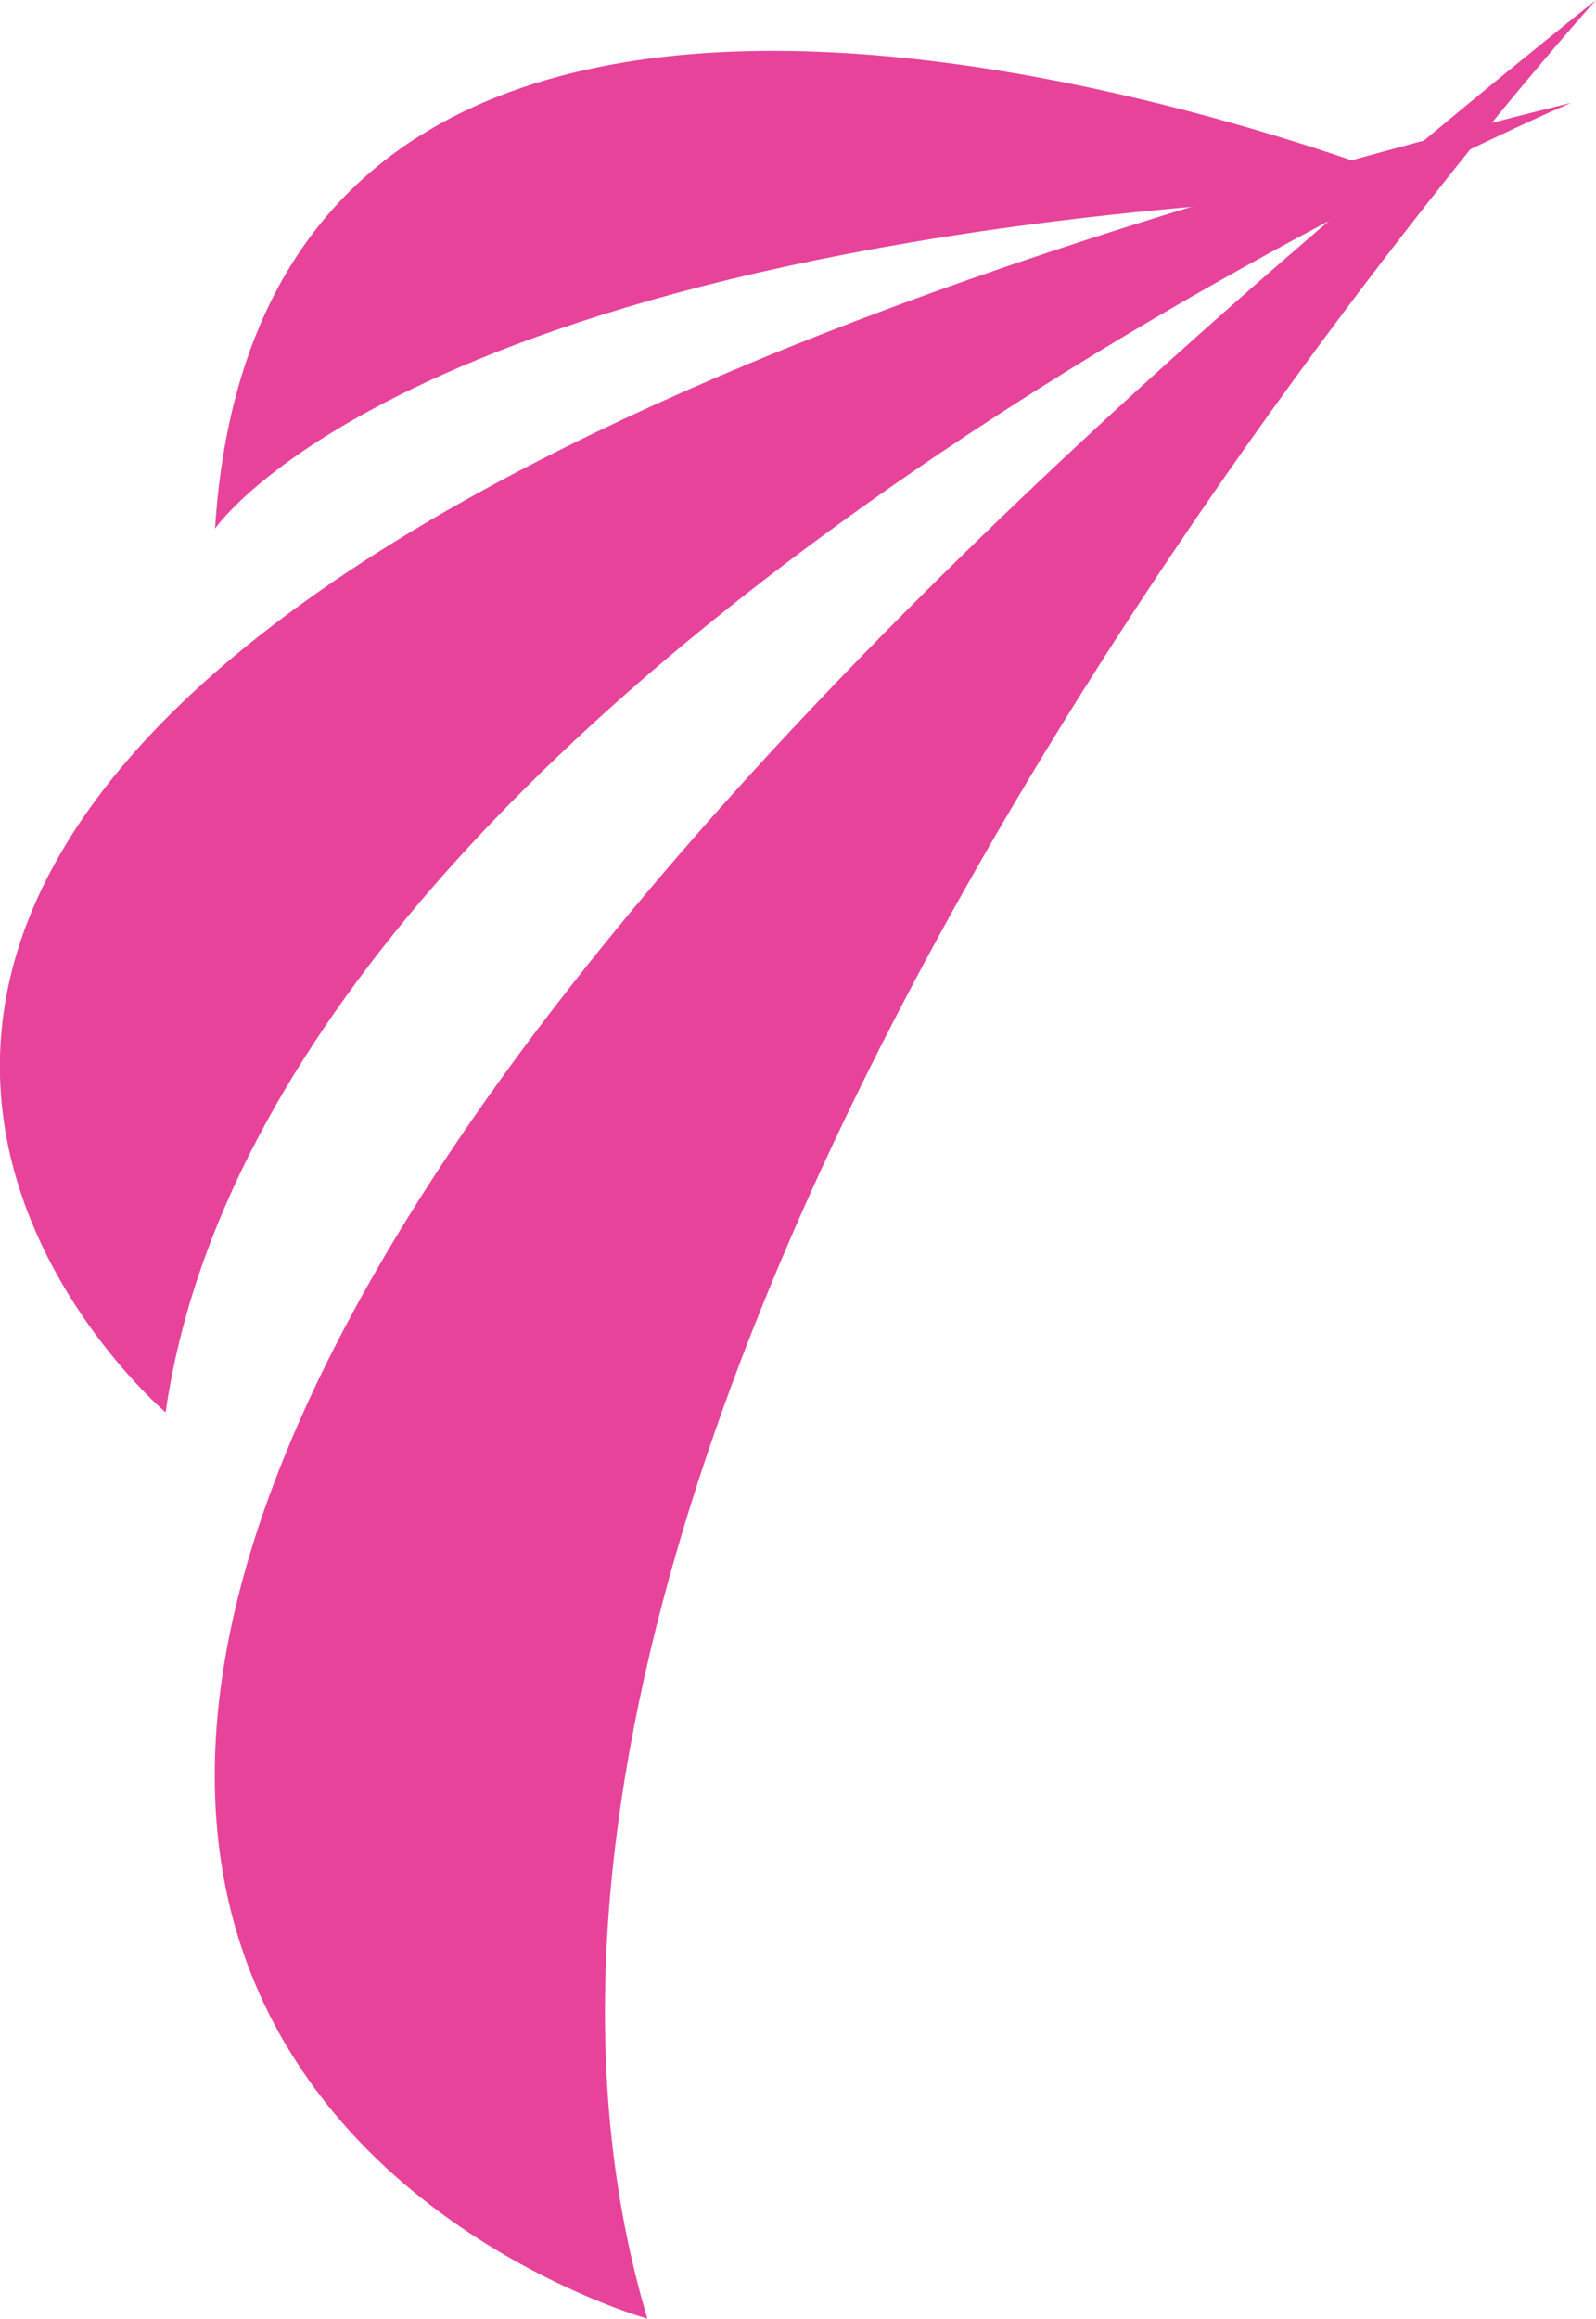 <?xml version="1.0" encoding="UTF-8"?>
<svg id="Capa_2" data-name="Capa 2" xmlns="http://www.w3.org/2000/svg" viewBox="0 0 40.38 58.64">
  <defs>
    <style>
      .cls-1 {
        fill: #e7439a;
      }
    </style>
  </defs>
  <g id="Person_Graphic">
    <g id="FloPets01">
      <path class="cls-1" d="M36.36,4.85S6.78-7.34,5.44,13.37c0,0,5.12-7.58,30.93-8.52Z"/>
      <path class="cls-1" d="M16.38,58.64S-20.2,48.47,40.38,0c0,0-31.18,34.52-24,58.64Z"/>
      <path class="cls-1" d="M4.19,35.72S-18.01,16.88,39.75,2.6c0,0-32.81,14.01-35.56,33.12Z"/>
    </g>
  </g>
</svg>